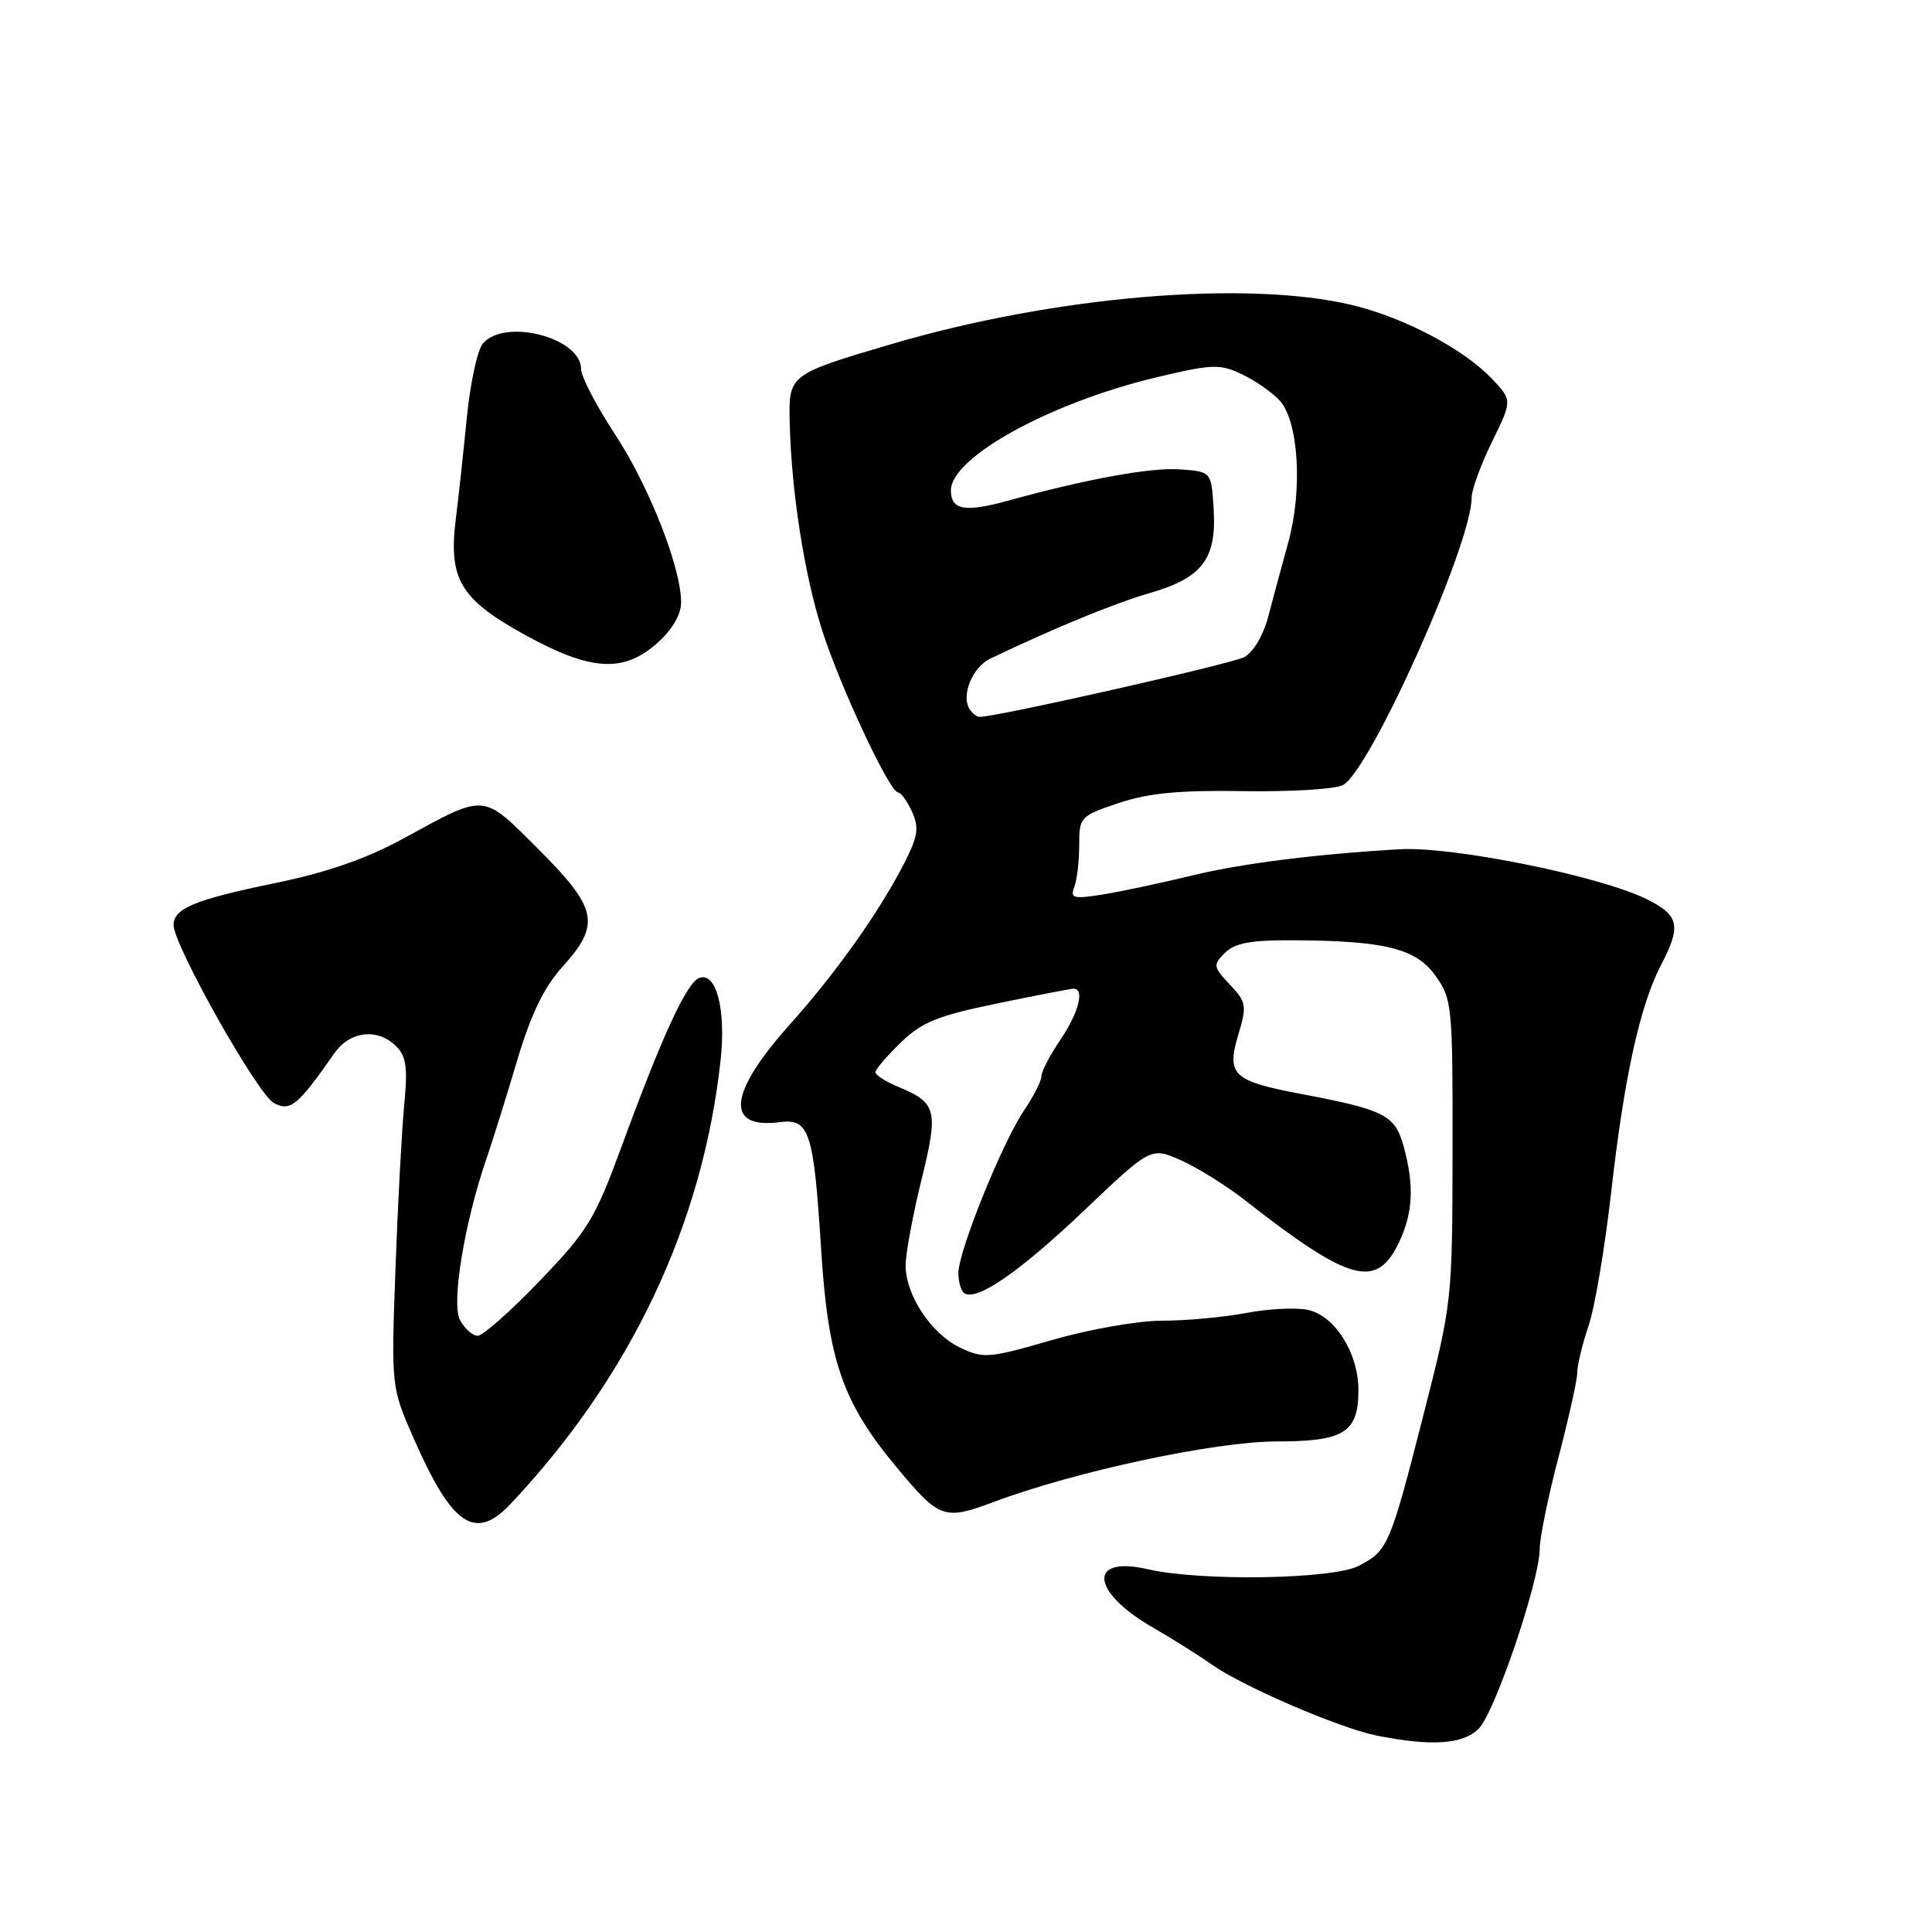 <?xml version="1.0" encoding="UTF-8" standalone="no"?>
<!DOCTYPE svg PUBLIC "-//W3C//DTD SVG 1.1//EN" "http://www.w3.org/Graphics/SVG/1.1/DTD/svg11.dtd" >
<svg xmlns="http://www.w3.org/2000/svg" xmlns:xlink="http://www.w3.org/1999/xlink" version="1.1" viewBox="0 0 256 256">
 <g >
 <path fill="currentColor"
d=" M 195.93 229.07 C 198.08 226.92 203.99 209.51 204.02 205.24 C 204.03 203.73 205.15 198.25 206.52 193.05 C 207.88 187.86 209.00 182.81 209.00 181.84 C 209.00 180.87 209.67 178.09 210.50 175.66 C 211.32 173.24 212.67 165.24 213.50 157.88 C 215.21 142.76 217.31 133.19 220.10 127.86 C 222.80 122.70 222.50 121.29 218.25 119.17 C 212.10 116.09 192.54 112.13 185.50 112.53 C 174.47 113.16 164.47 114.42 158.00 116.00 C 153.88 117.00 148.52 118.14 146.10 118.53 C 142.22 119.14 141.78 119.03 142.35 117.53 C 142.71 116.60 143.00 114.11 143.00 112.00 C 143.00 108.26 143.13 108.12 148.25 106.40 C 152.20 105.08 156.29 104.69 164.80 104.83 C 171.02 104.93 176.93 104.57 177.94 104.03 C 181.57 102.09 195.00 72.11 195.00 65.94 C 195.00 64.90 196.22 61.57 197.70 58.54 C 200.40 53.03 200.40 53.03 197.63 50.13 C 193.85 46.19 185.99 42.06 179.16 40.42 C 165.13 37.07 139.62 39.24 118.00 45.63 C 104.52 49.61 104.48 49.65 104.64 56.05 C 104.87 65.20 106.58 76.14 108.93 83.50 C 111.33 91.00 117.89 105.00 119.00 105.00 C 119.37 105.00 120.20 106.14 120.84 107.54 C 121.80 109.66 121.64 110.79 119.86 114.29 C 116.59 120.72 110.84 128.84 104.64 135.77 C 96.51 144.86 96.03 149.64 103.34 148.69 C 107.25 148.18 107.82 149.92 108.80 165.50 C 109.73 180.31 111.64 185.82 118.82 194.44 C 124.51 201.28 125.09 201.48 131.75 198.99 C 142.55 194.95 161.04 191.00 169.15 191.00 C 178.12 191.00 180.00 189.82 180.00 184.18 C 179.99 179.29 176.89 174.35 173.32 173.57 C 171.77 173.23 168.08 173.41 165.11 173.98 C 162.15 174.54 157.14 175.00 153.98 175.00 C 150.77 175.00 144.31 176.14 139.36 177.57 C 131.06 179.98 130.30 180.04 127.25 178.58 C 123.40 176.75 120.01 171.64 120.00 167.68 C 120.00 166.12 120.94 161.04 122.09 156.38 C 124.38 147.06 124.15 146.13 118.97 143.99 C 117.34 143.31 116.00 142.45 116.00 142.07 C 116.00 141.70 117.51 139.93 119.35 138.15 C 122.14 135.44 124.24 134.59 132.10 132.97 C 137.27 131.90 141.84 131.02 142.25 131.01 C 143.76 130.99 142.93 134.20 140.50 137.79 C 139.12 139.81 138.00 141.97 138.00 142.59 C 138.00 143.21 136.97 145.25 135.71 147.11 C 132.80 151.41 126.99 165.80 126.99 168.69 C 127.00 169.90 127.36 171.10 127.79 171.37 C 129.48 172.41 135.08 168.54 143.61 160.44 C 152.50 151.98 152.50 151.98 156.47 153.74 C 158.66 154.71 162.48 157.09 164.97 159.04 C 178.87 169.91 182.41 170.88 185.38 164.61 C 187.25 160.68 187.41 157.03 185.97 151.82 C 184.83 147.74 183.45 147.04 172.27 144.93 C 163.38 143.24 162.50 142.41 164.06 137.18 C 165.24 133.25 165.17 132.81 162.97 130.47 C 160.75 128.11 160.71 127.86 162.31 126.26 C 163.61 124.96 165.74 124.56 171.26 124.59 C 183.54 124.65 187.63 125.67 190.22 129.31 C 192.41 132.38 192.50 133.27 192.47 152.50 C 192.44 172.37 192.42 172.60 188.61 187.50 C 184.18 204.85 183.91 205.48 180.02 207.49 C 176.58 209.27 159.09 209.55 152.09 207.93 C 144.09 206.09 144.52 210.91 152.77 215.66 C 155.37 217.16 158.85 219.35 160.50 220.52 C 164.59 223.43 177.50 228.99 182.45 229.98 C 189.70 231.42 193.86 231.14 195.93 229.07 Z  M 67.68 199.25 C 83.58 182.36 93.11 162.23 95.48 140.50 C 96.22 133.75 94.91 128.71 92.64 129.59 C 90.98 130.22 87.71 137.33 82.34 151.98 C 78.83 161.54 77.89 163.09 71.51 169.73 C 67.67 173.73 63.97 177.00 63.30 177.00 C 62.62 177.00 61.57 176.06 60.95 174.91 C 59.78 172.72 61.54 162.00 64.47 153.50 C 65.23 151.30 67.03 145.54 68.47 140.70 C 70.36 134.36 72.06 130.83 74.55 128.08 C 79.62 122.47 79.19 120.38 71.38 112.56 C 63.84 105.03 64.49 105.08 53.45 111.11 C 48.60 113.76 43.35 115.59 36.66 116.97 C 25.83 119.20 23.00 120.36 23.00 122.57 C 23.00 125.24 34.13 145.00 36.28 146.15 C 38.47 147.32 39.43 146.54 44.30 139.57 C 46.37 136.60 50.05 136.19 52.51 138.65 C 53.84 139.98 54.04 141.51 53.56 146.40 C 53.24 149.76 52.71 159.54 52.40 168.15 C 51.83 183.79 51.83 183.79 54.84 190.65 C 59.93 202.22 62.97 204.26 67.68 199.25 Z  M 87.11 85.19 C 89.08 83.43 90.25 81.44 90.25 79.82 C 90.25 75.19 86.02 64.44 81.47 57.51 C 79.01 53.77 77.00 49.90 77.00 48.91 C 77.00 44.72 66.82 42.10 63.96 45.55 C 63.25 46.41 62.31 50.80 61.86 55.30 C 61.42 59.81 60.76 65.86 60.40 68.74 C 59.41 76.70 60.96 79.36 69.39 84.03 C 78.23 88.93 82.60 89.22 87.11 85.19 Z  M 128.46 93.94 C 127.33 92.11 128.86 88.41 131.22 87.27 C 139.66 83.23 147.58 79.97 152.39 78.57 C 159.35 76.55 161.24 74.03 160.81 67.34 C 160.50 62.50 160.50 62.50 156.42 62.20 C 152.51 61.91 144.15 63.43 133.50 66.36 C 127.83 67.92 126.00 67.58 126.00 64.98 C 126.00 60.60 139.12 53.37 153.19 50.01 C 160.65 48.23 161.61 48.20 164.58 49.60 C 166.36 50.45 168.61 52.02 169.58 53.09 C 172.07 55.84 172.62 64.89 170.71 71.84 C 169.85 74.95 168.65 79.41 168.04 81.73 C 167.40 84.17 166.06 86.43 164.88 87.07 C 163.20 87.96 132.18 94.98 129.81 94.99 C 129.43 95.00 128.82 94.52 128.46 93.94 Z "/>
</g>
</svg>